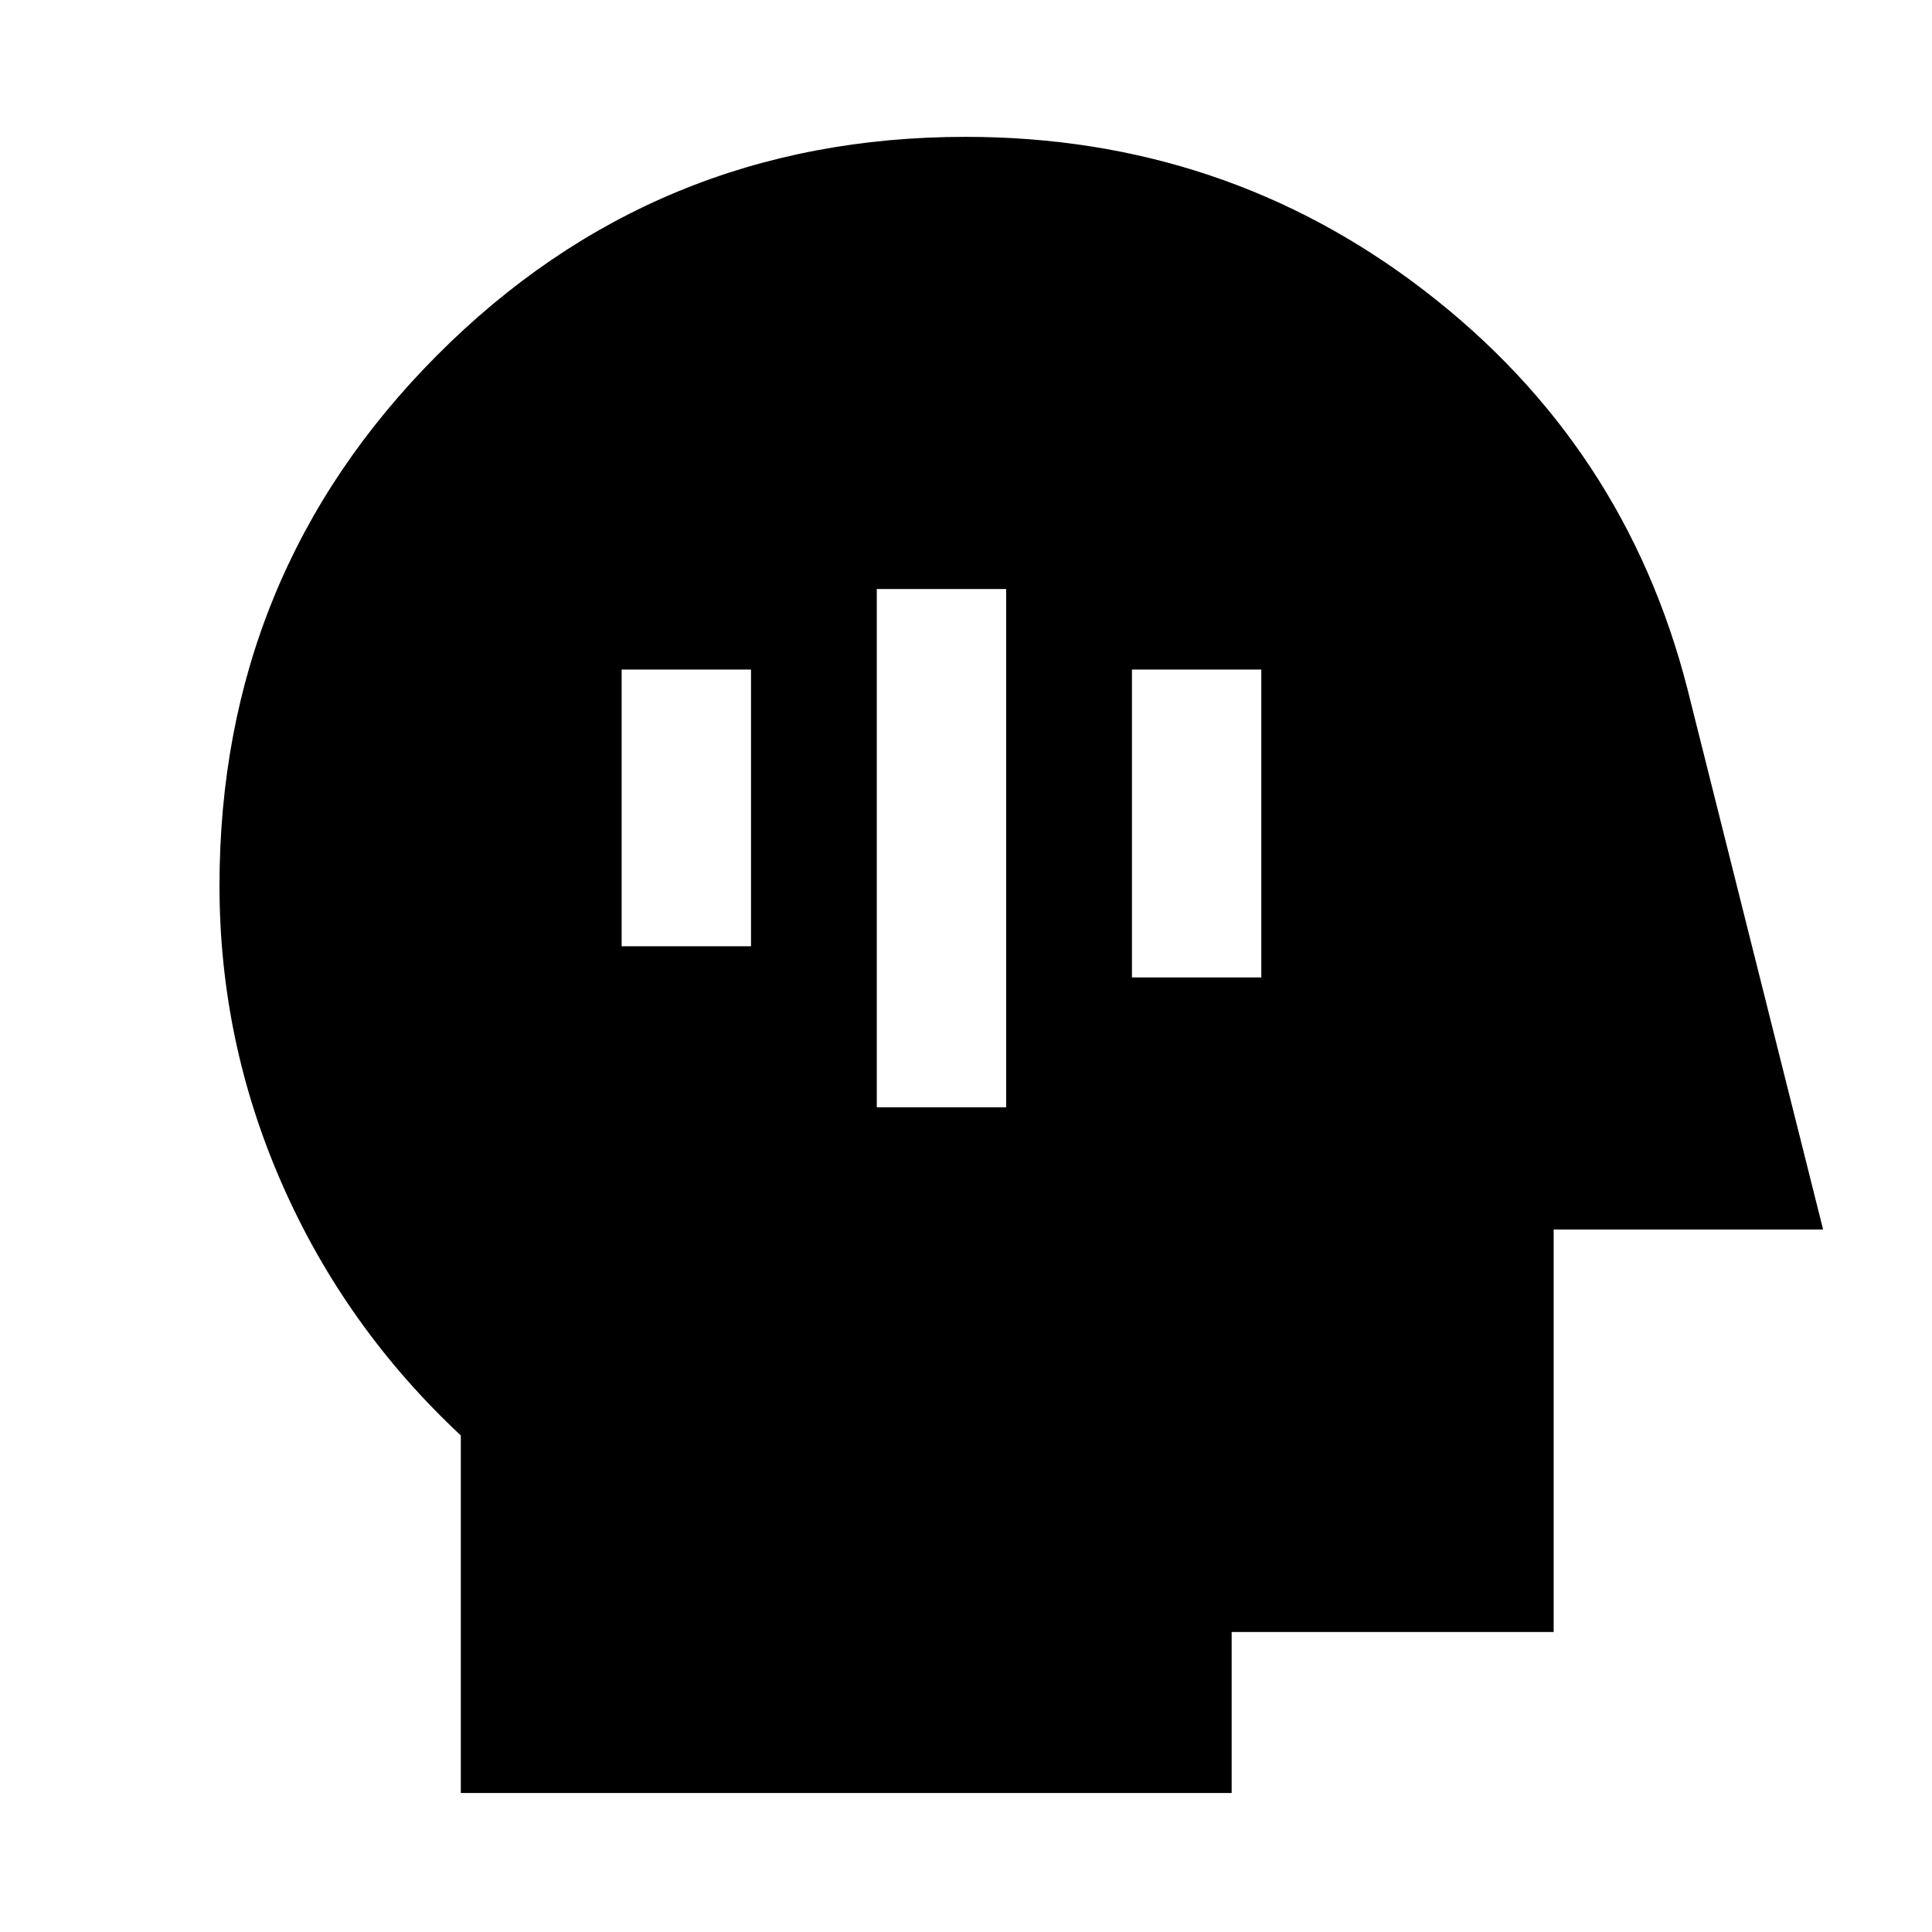 <svg xmlns="http://www.w3.org/2000/svg" height="48" viewBox="0 96 960 960" width="48"><path d="M435.673 646.196h64.283v-257.5h-64.283v257.5Zm126.783-64.522h64.283V428.696h-64.283v152.978ZM308.89 566.196h64.283v-137.5H308.89v137.5Zm-79.915 420.739V809.269q-57.41-53.618-88.66-124.555-31.25-70.936-31.25-148.566 0-155.062 108.115-263.605 108.116-108.544 262.567-108.544 128.71 0 228.199 76.554 99.49 76.555 130.489 197.621l67.457 268.761H772.001v200h-160v80H228.975Z"/></svg>